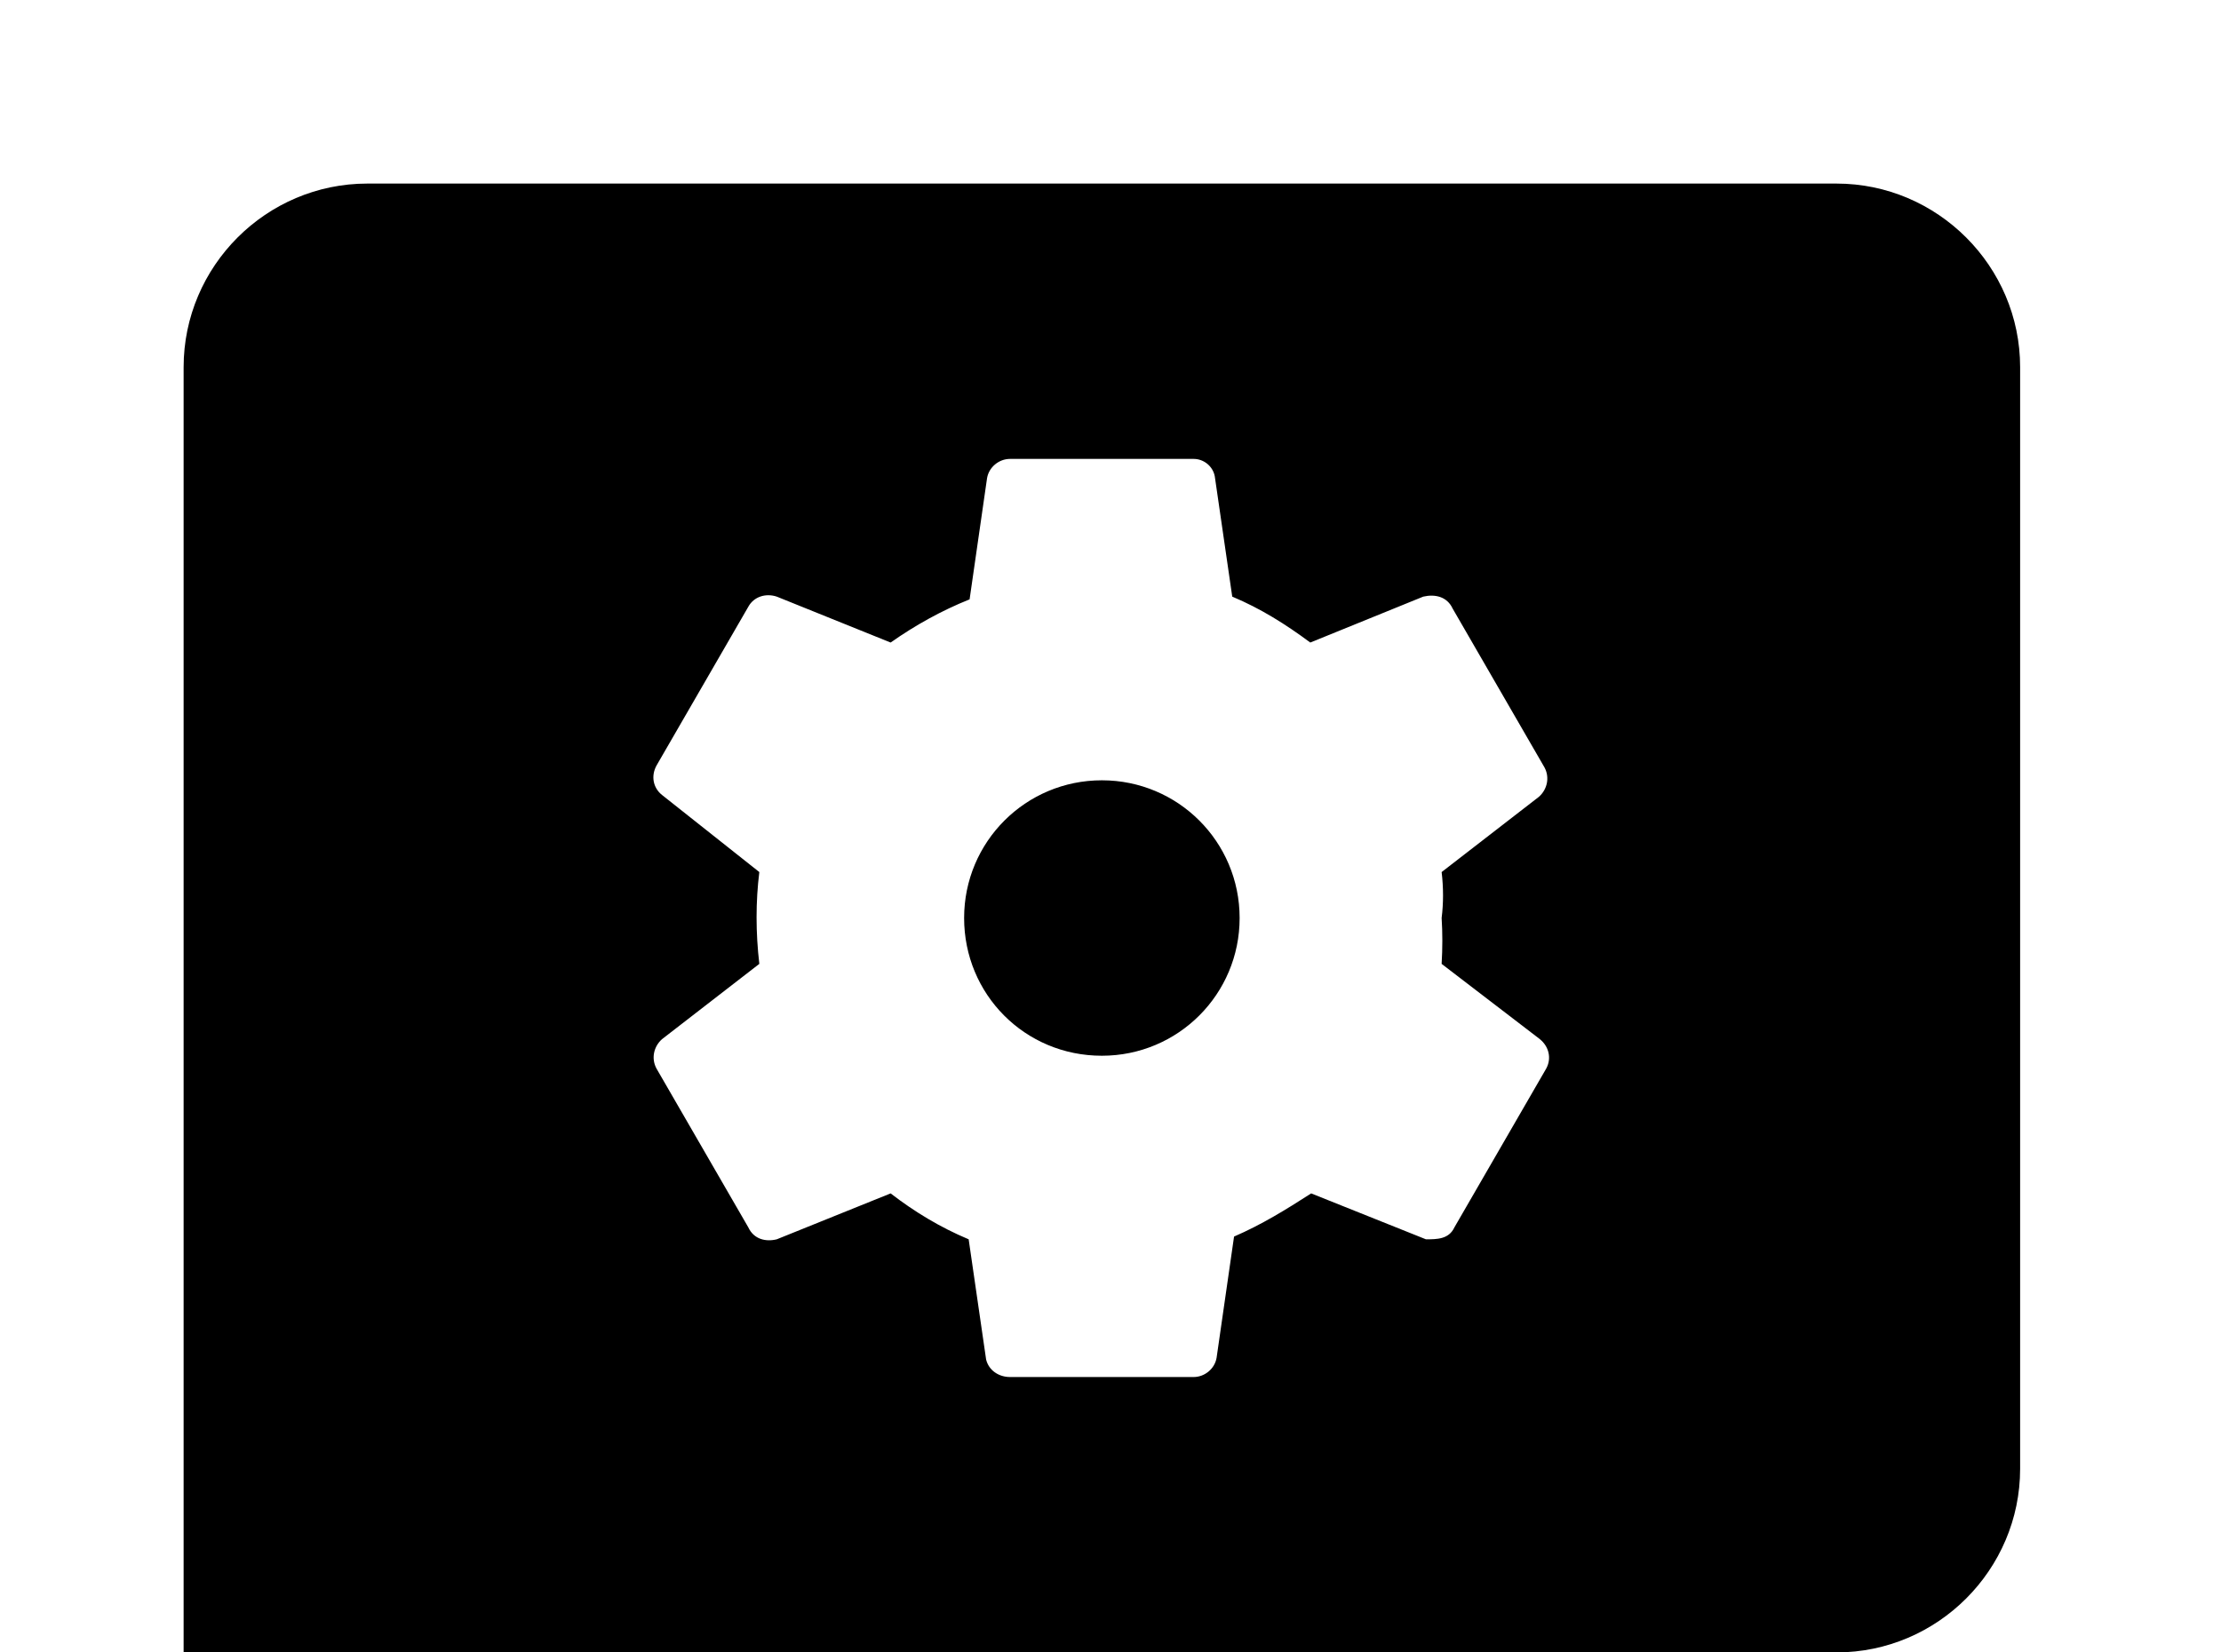 <!-- Generated by IcoMoon.io -->
<svg version="1.1" xmlns="http://www.w3.org/2000/svg" width="43" height="32" viewBox="0 0 43 32">
<title>message-settings-variant</title>
<path d="M24 17.778c0 1.476-1.191 2.667-2.667 2.667-1.493 0-2.667-1.191-2.667-2.667s1.191-2.667 2.667-2.667 2.667 1.191 2.667 2.667M39.111 7.111v21.333c0 1.956-1.6 3.556-3.556 3.556h-24.889l-7.111 7.111v-32c0-1.956 1.6-3.556 3.556-3.556h28.444c1.956 0 3.556 1.6 3.556 3.556M29.813 20.124l-1.902-1.458c0.018-0.302 0.018-0.604 0-0.889 0.036-0.284 0.036-0.587 0-0.889l1.884-1.458c0.16-0.142 0.213-0.373 0.107-0.569l-1.778-3.076c-0.107-0.231-0.338-0.284-0.569-0.231l-2.187 0.889c-0.48-0.356-0.96-0.658-1.511-0.889l-0.338-2.329c-0.036-0.196-0.213-0.338-0.409-0.338h-3.556c-0.213 0-0.409 0.16-0.444 0.373l-0.338 2.347c-0.533 0.213-1.049 0.498-1.529 0.836l-2.204-0.889c-0.213-0.071-0.444 0-0.551 0.196l-1.778 3.076c-0.107 0.196-0.071 0.427 0.107 0.569l1.884 1.493c-0.071 0.569-0.071 1.173 0 1.778l-1.884 1.458c-0.16 0.142-0.213 0.373-0.107 0.569l1.778 3.076c0.107 0.231 0.338 0.284 0.551 0.231l2.204-0.889c0.462 0.356 0.96 0.658 1.511 0.889l0.338 2.329c0.053 0.213 0.249 0.338 0.462 0.338h3.556c0.213 0 0.409-0.16 0.444-0.373l0.338-2.347c0.533-0.231 0.996-0.516 1.493-0.836l2.222 0.889c0.213 0 0.444 0 0.551-0.231l1.778-3.076c0.107-0.196 0.053-0.427-0.124-0.569z"></path>
</svg>
